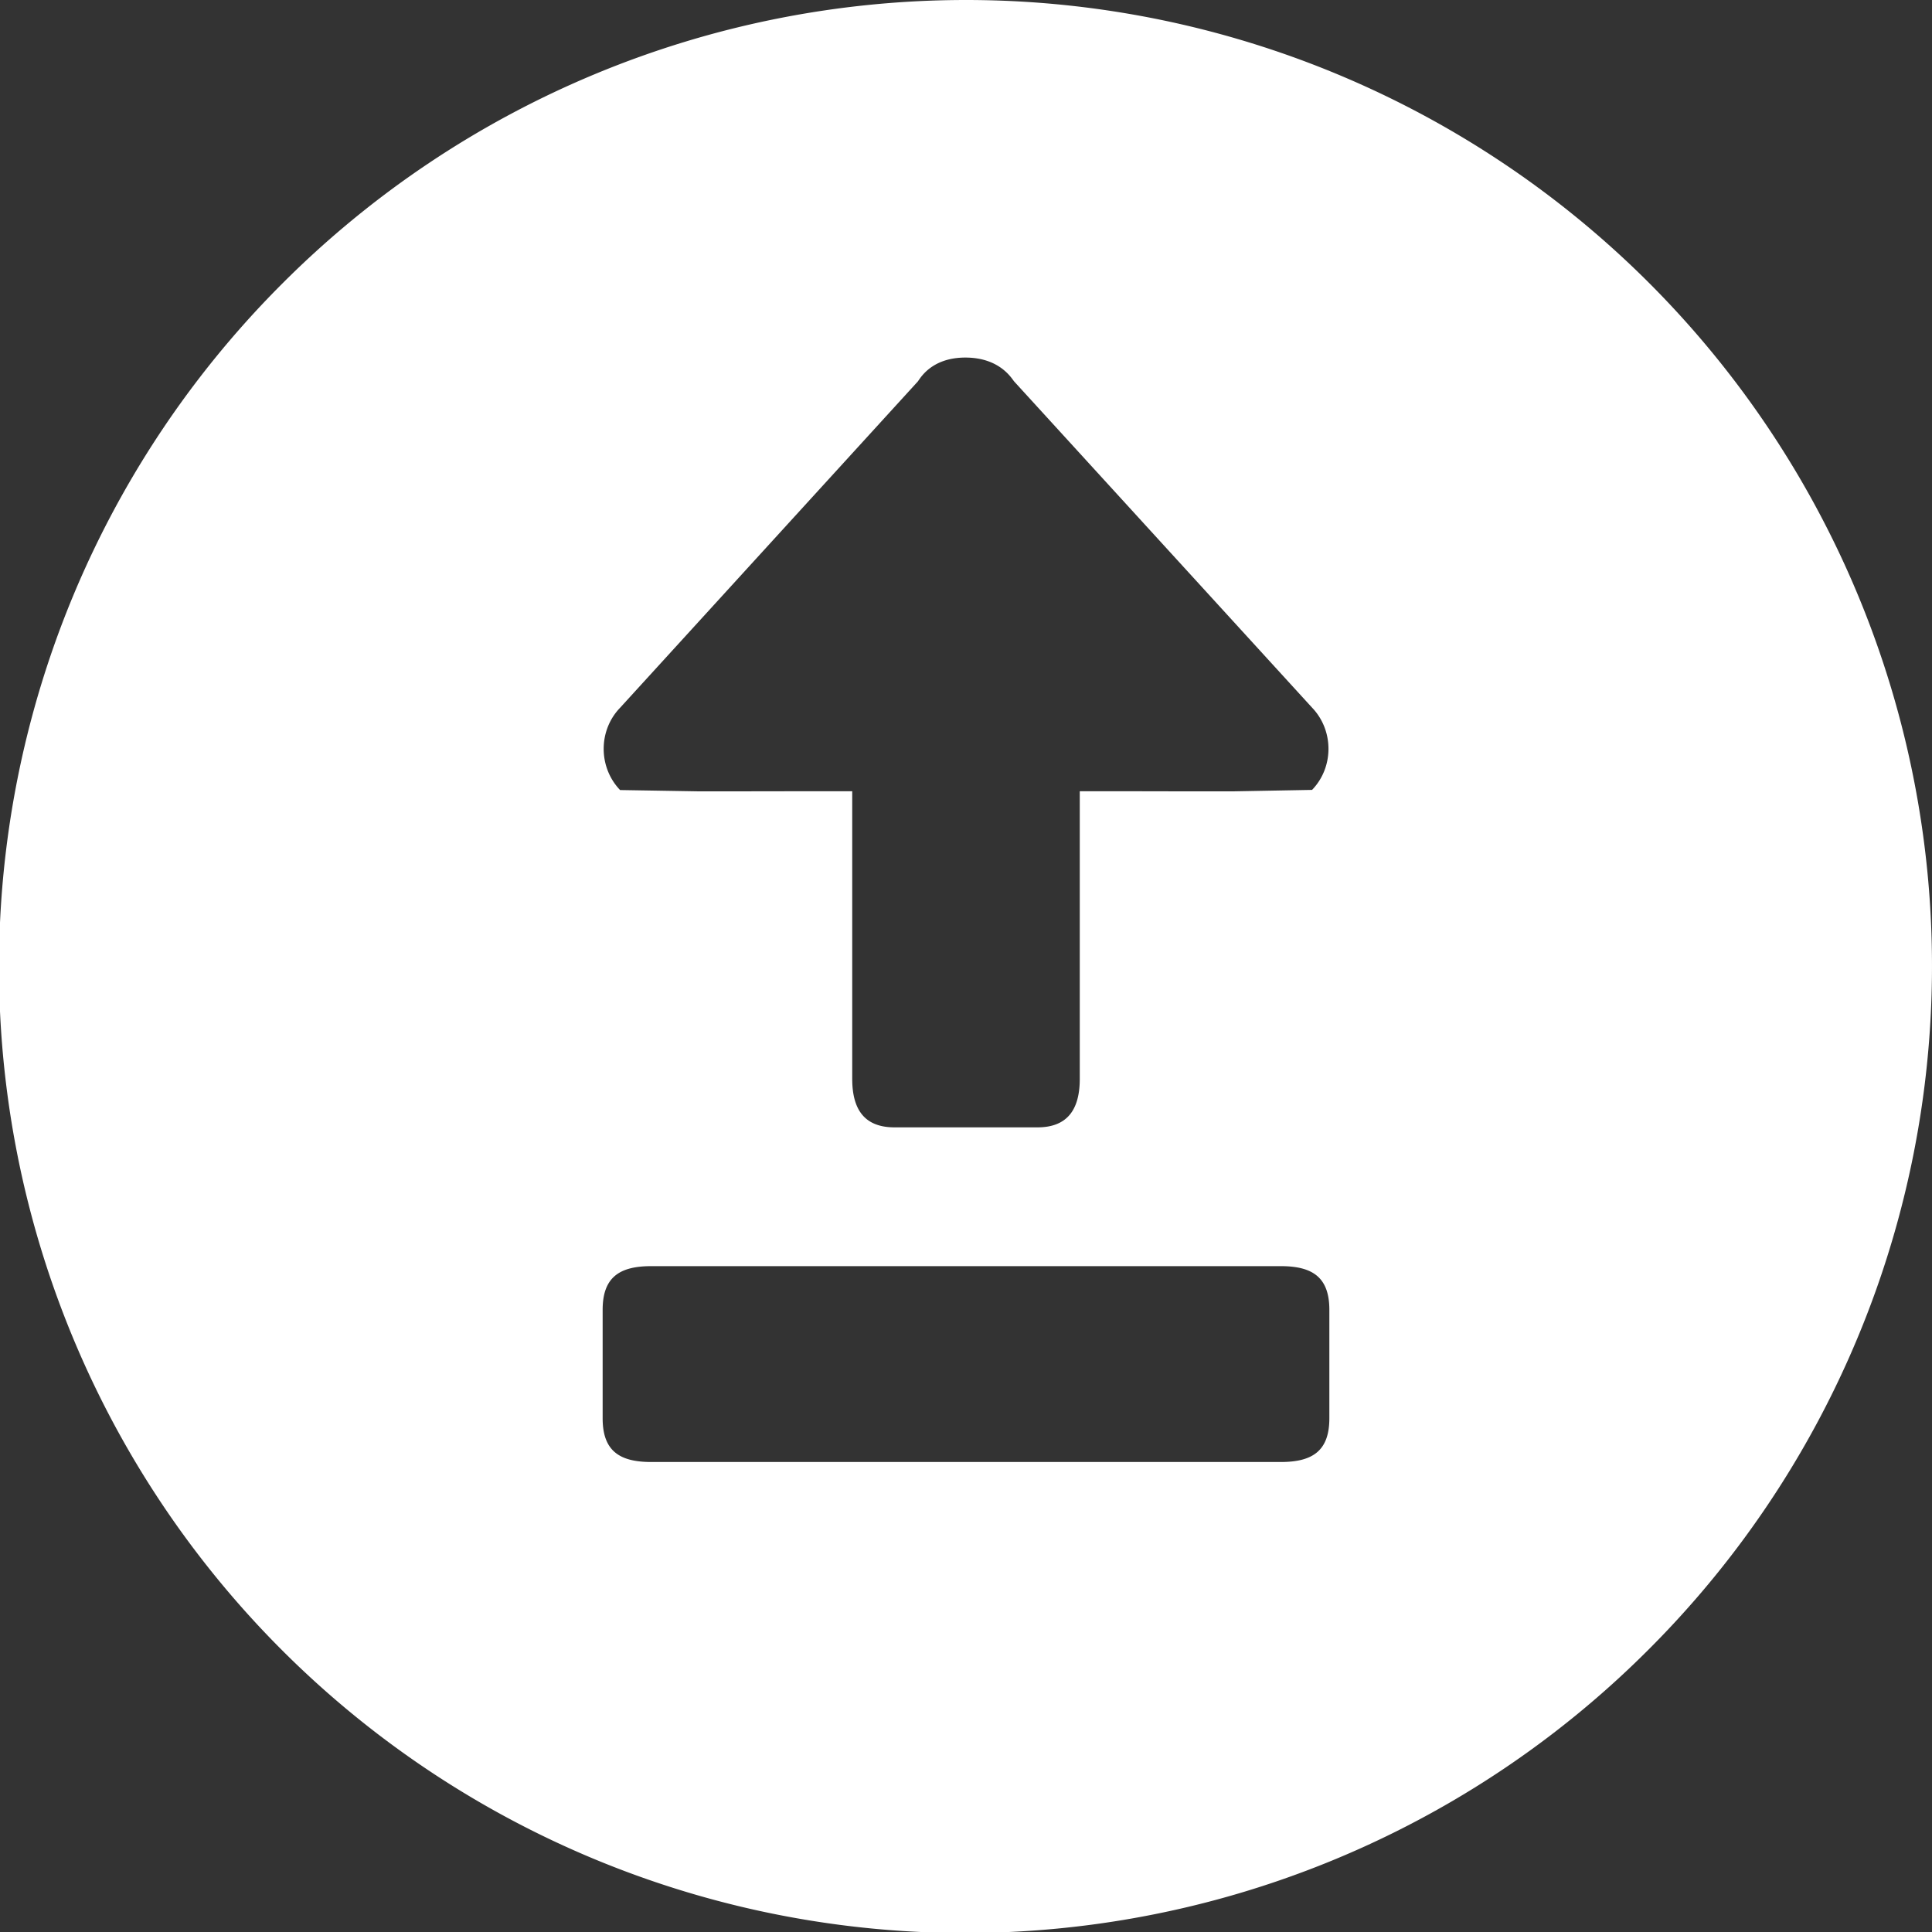 <svg viewBox="0 0 1000 1000" xmlns="http://www.w3.org/2000/svg"><rect x="0" y="0" width="1000" height="1000" fill="#333333" stroke="none"/><path d="M500 0a499.999 499.999 0 0 0-353.553 146.447 500 500 0 1 0 707.106 707.106A500 500 0 0 0 500 0Zm-.32 185.075c18.262 0 24.28 11.403 25.315 12.44L679.12 366.266c11.324 11.801 11.324 30.86 0 42.582l-40.99.758c-52.16 0-18.64-.037-79.242-.07V558.41c0 16.03-6.518 25.109-21.91 25.109H463.02c-15.391 0-21.91-9-21.91-25.109V409.536c-42.674 0-38.705.068-79.24.068l-40.912-.679c-11.323-11.803-11.323-30.862 0-42.584l154.047-168.826c.958-1.036 6.573-12.44 24.675-12.44zM337.005 655.36h325.99c16.623 0 25.077 5.986 25.077 22.609v56.15c0 16.622-8.454 22.608-25.077 22.608h-325.99c-16.623 0-25.077-5.986-25.077-22.609v-56.15c0-16.622 8.454-22.608 25.077-22.608z" fill="#fff"/></svg>